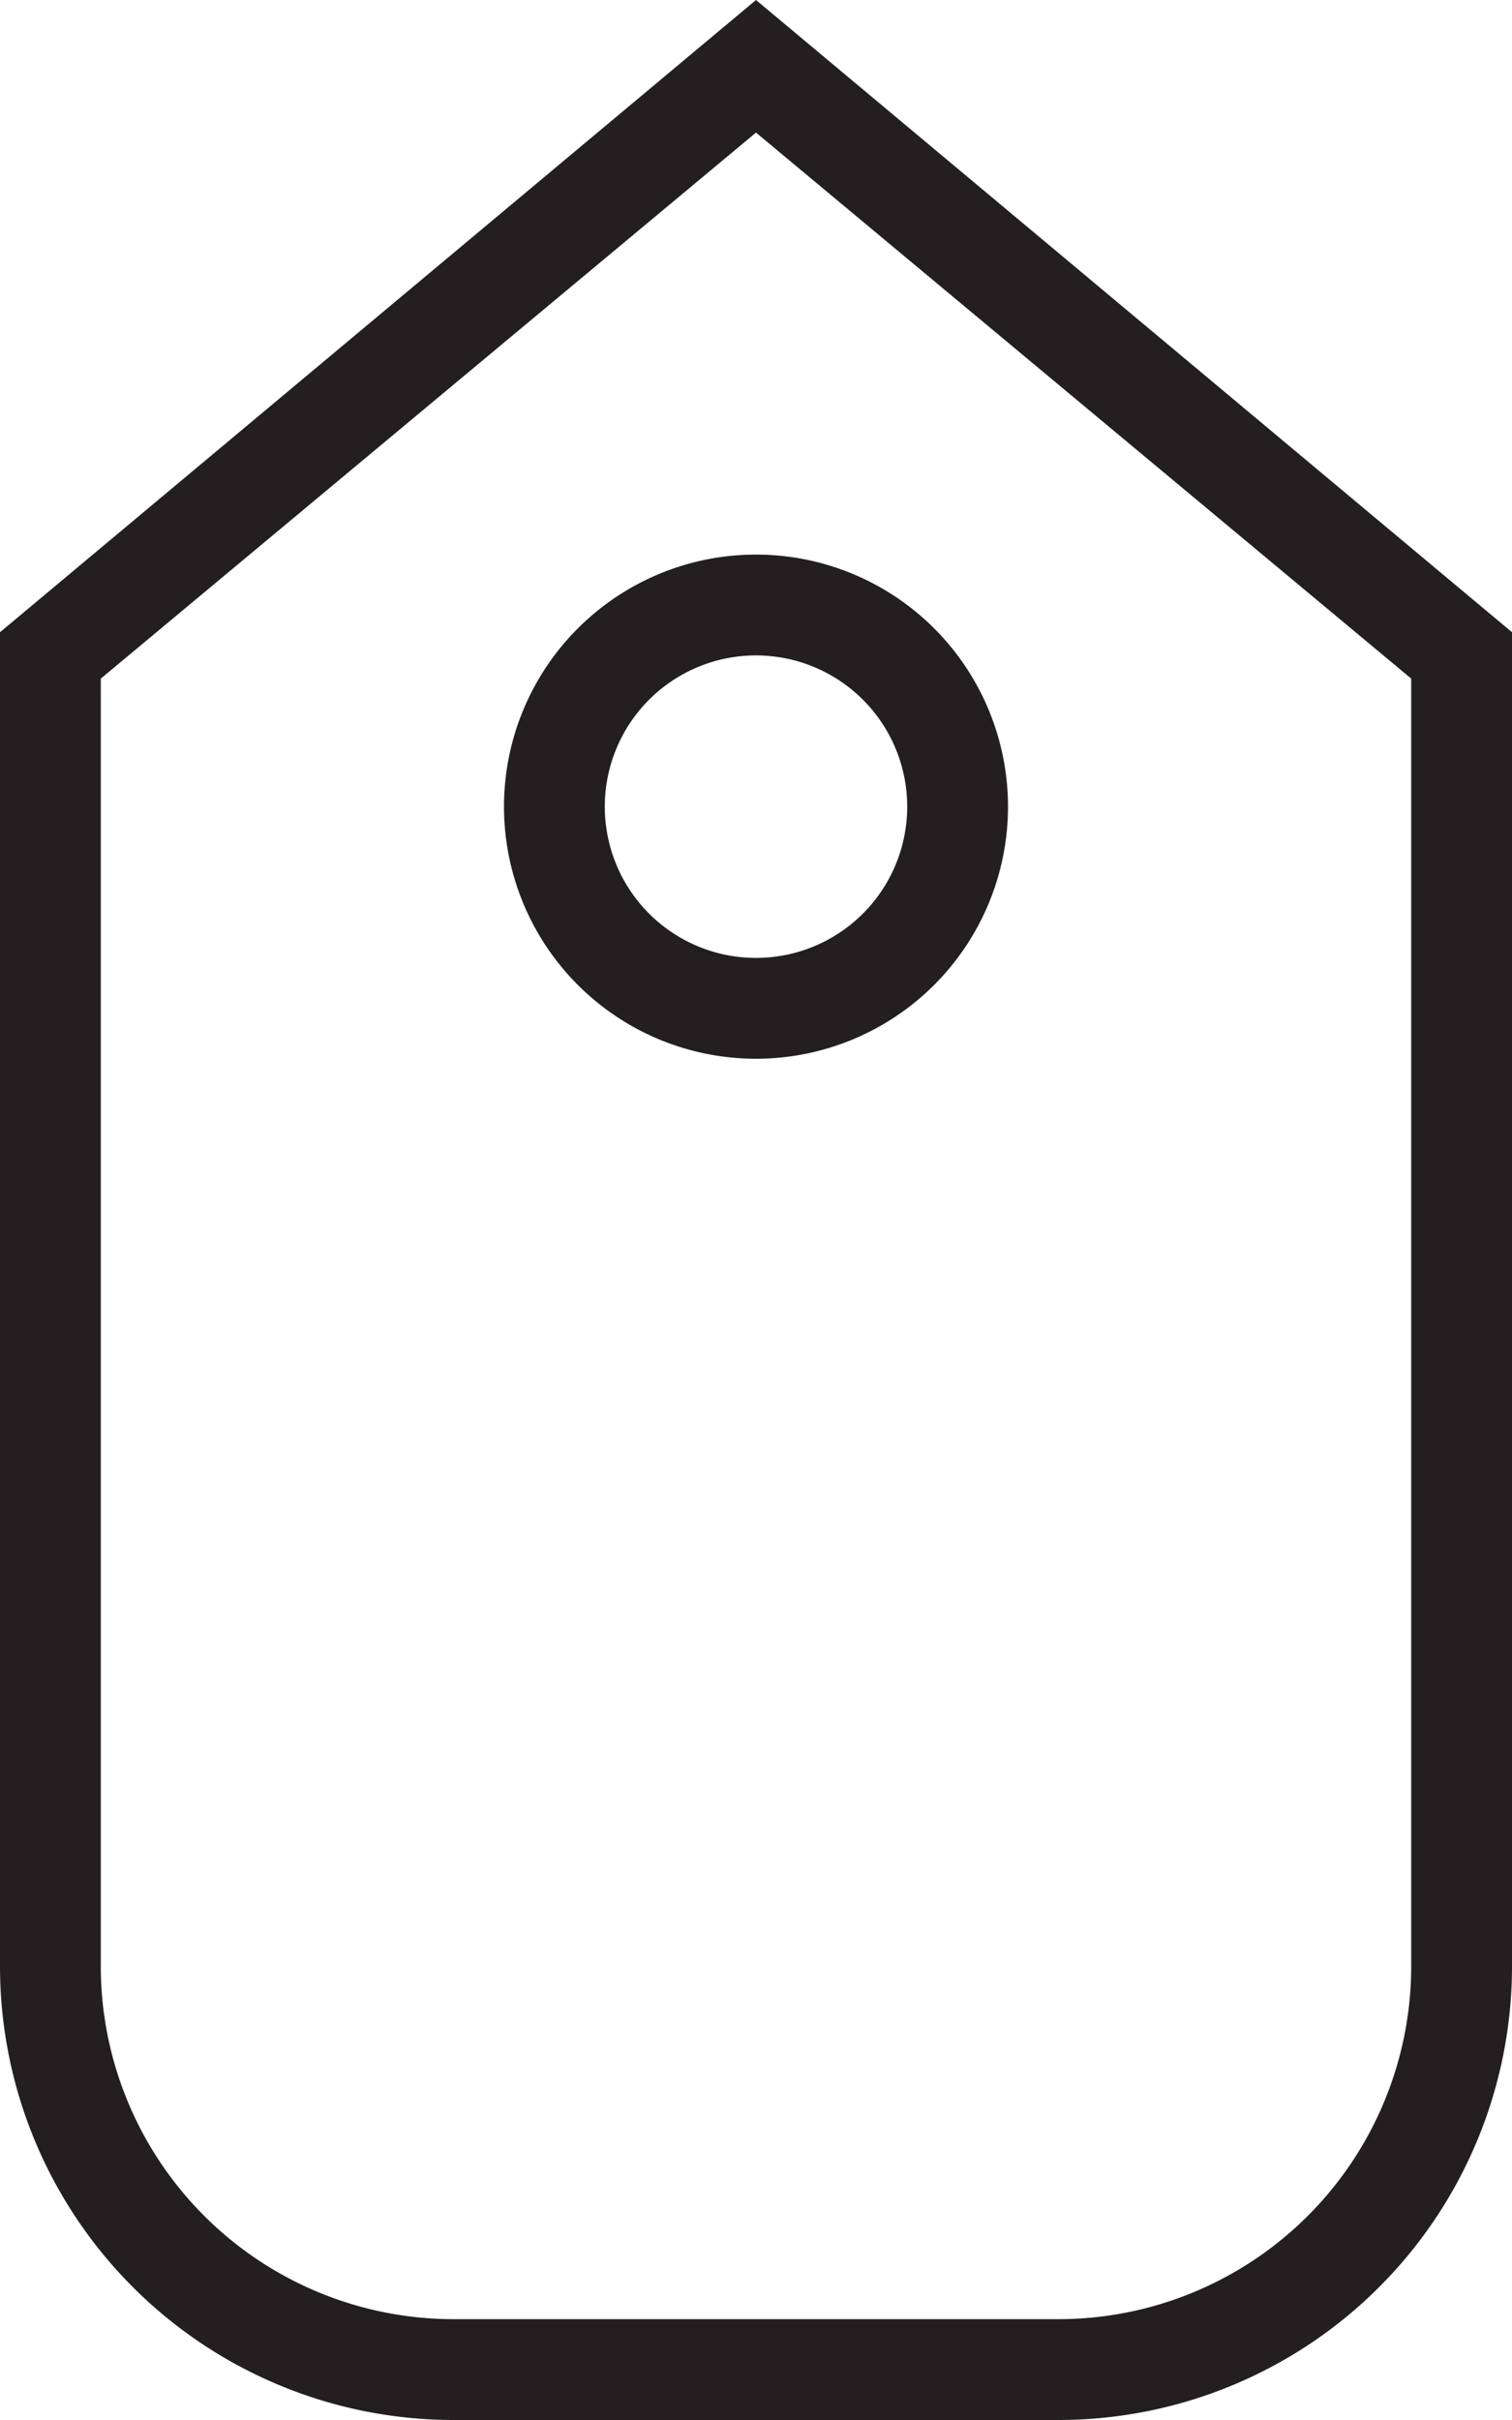 <svg xmlns="http://www.w3.org/2000/svg" viewBox="0 0 30 48"><defs><style>.cls-1{fill:#231f20;}</style></defs><title>Tag</title><g id="Layer_2" data-name="Layer 2"><g id="Icons"><g id="General"><g id="Tag"><path class="cls-1" d="M15,0,0,12.54V39a9,9,0,0,0,9,9H21a9,9,0,0,0,9-9V12.54ZM28,39a7,7,0,0,1-7,7H9a7,7,0,0,1-7-7V13.46L15,2.63,28,13.46Z"/><path class="cls-1" d="M10,16a5,5,0,1,0,5-5A5,5,0,0,0,10,16Zm8,0a3,3,0,1,1-3-3A3,3,0,0,1,18,16Z"/></g></g></g></g></svg>